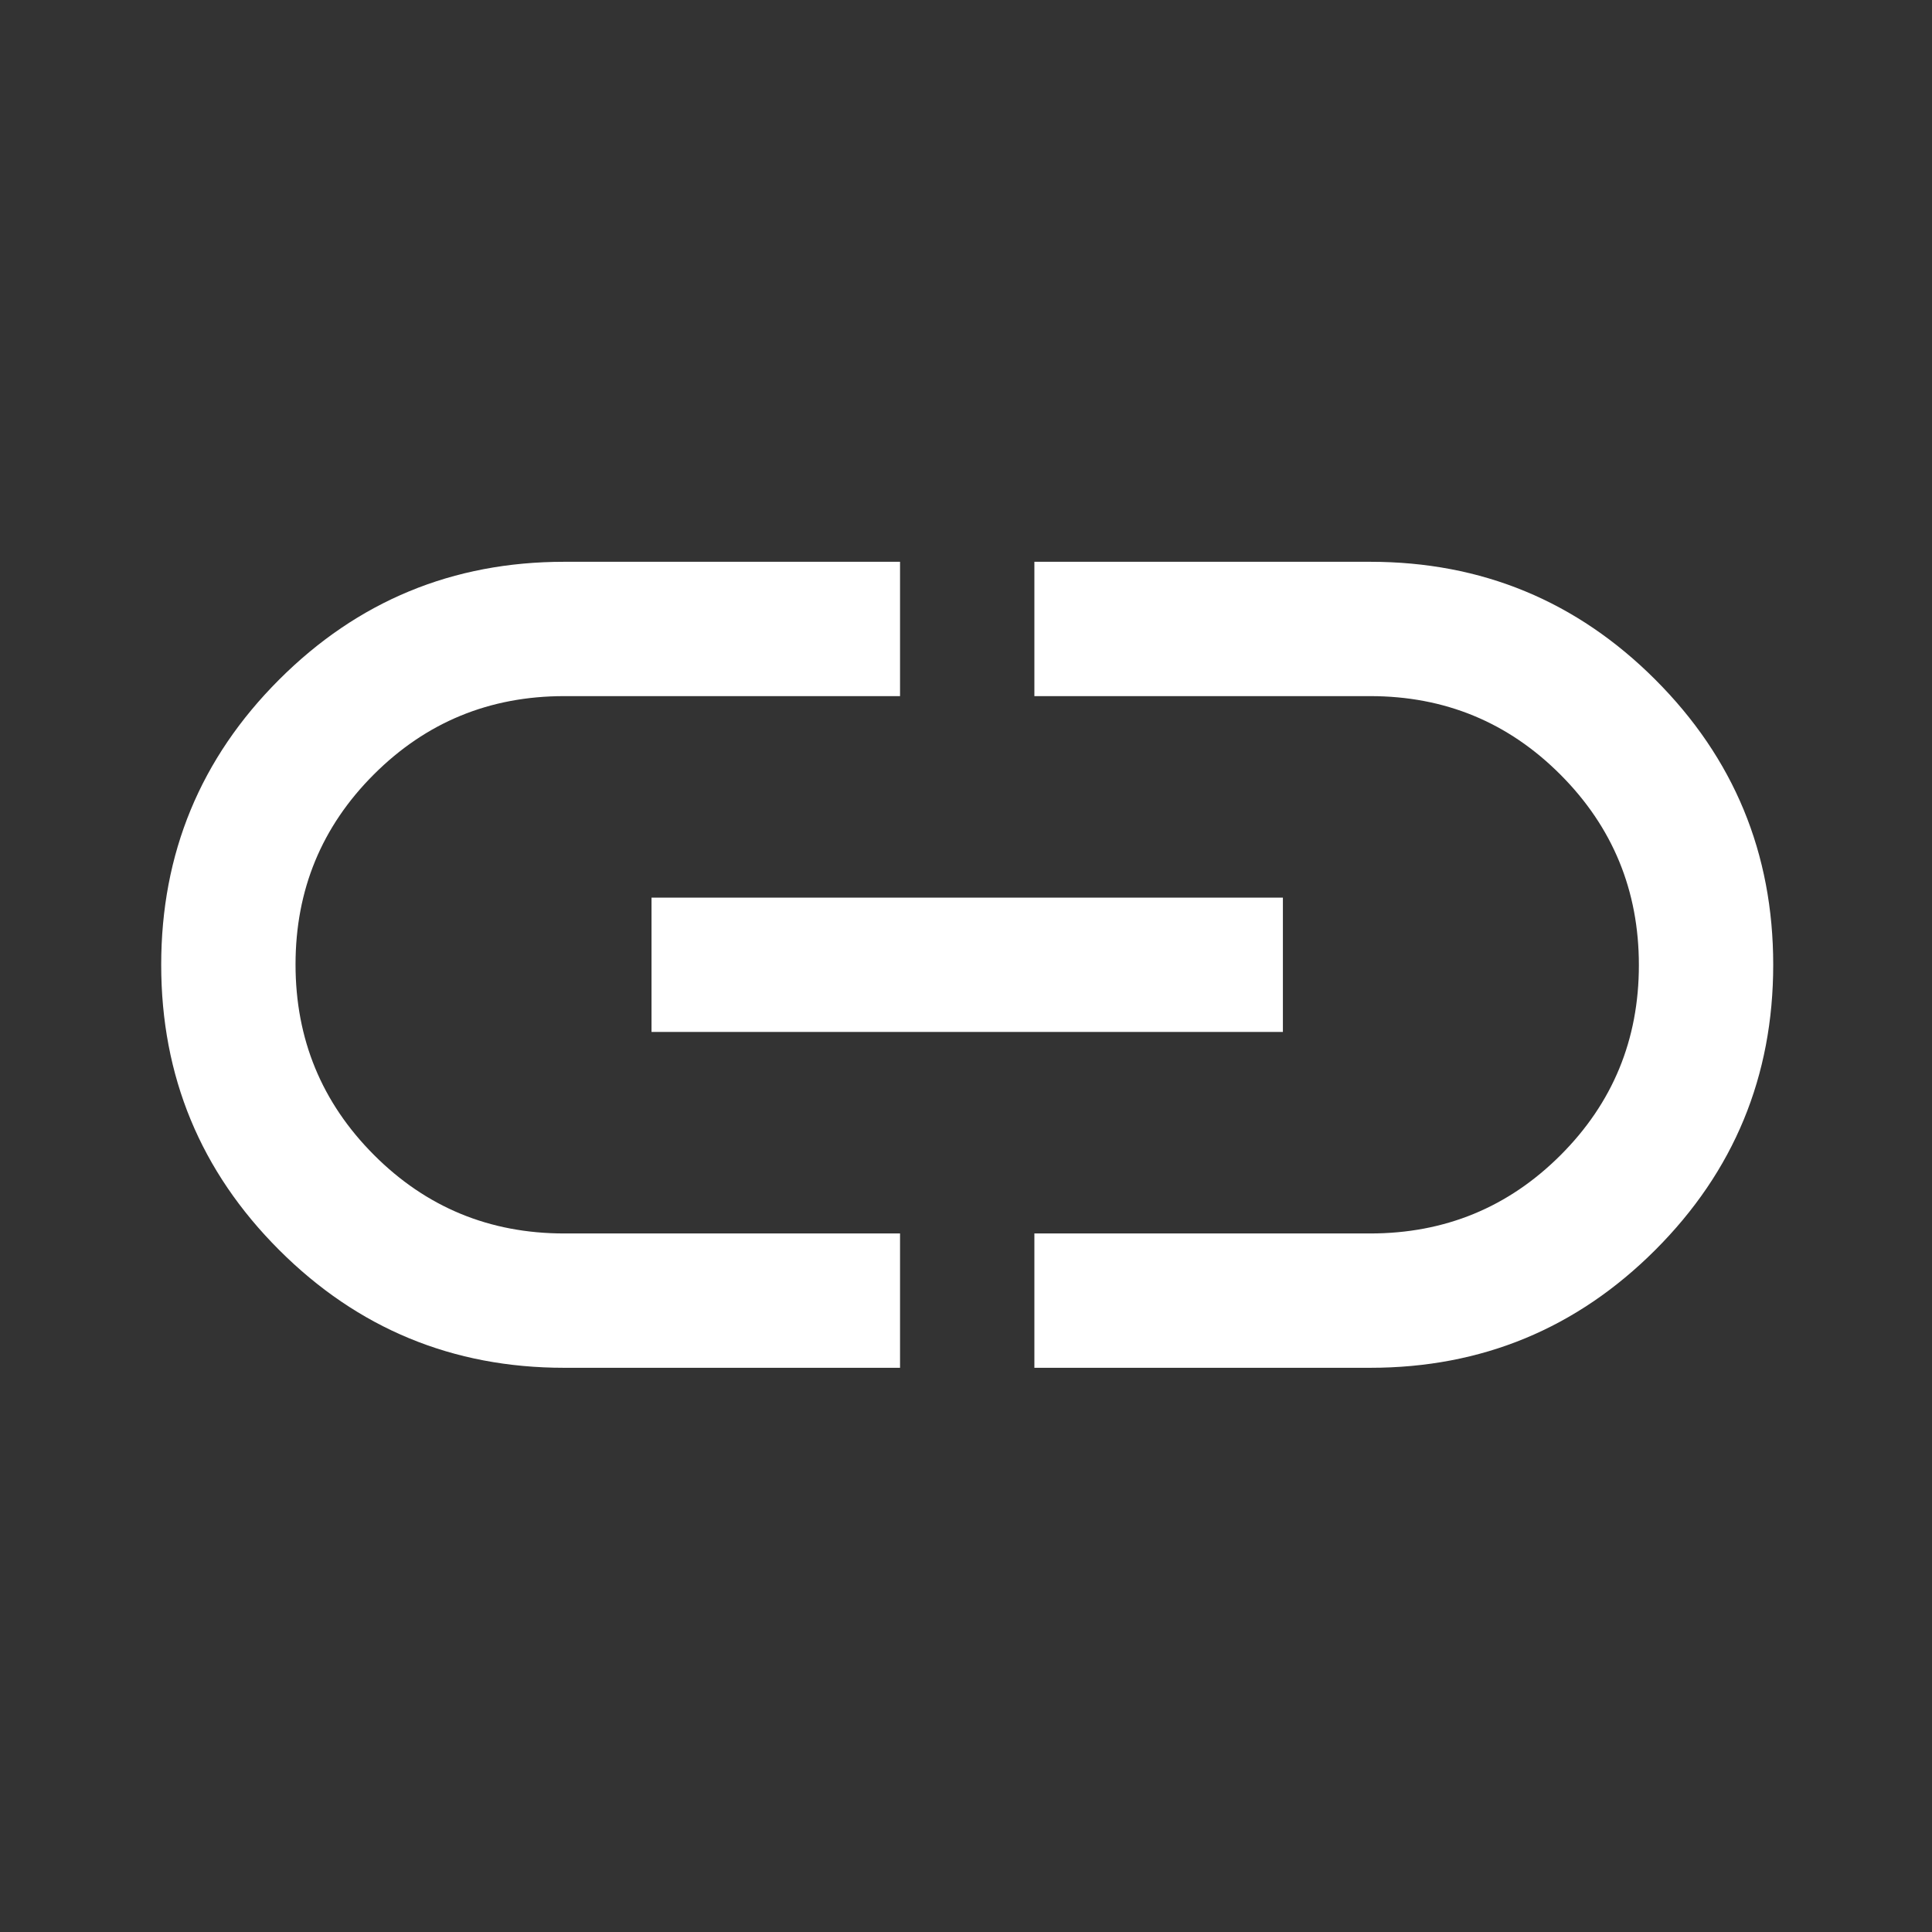 <svg version="1.1" xmlns="http://www.w3.org/2000/svg" xmlns:xlink="http://www.w3.org/1999/xlink" width="40" height="40" viewBox="0,0,256,256"><rect x="0" y="0" width="256" height="256" fill="#333333" stroke="none"/><g fill="#ffffff" fill-rule="nonzero" stroke="none" stroke-width="1" stroke-linecap="butt" stroke-linejoin="miter" stroke-miterlimit="10" stroke-dasharray="" stroke-dashoffset="0" font-family="none" font-weight="none" font-size="none" text-anchor="none" style="mix-blend-mode: normal"><g transform="translate(0,256) scale(0.267,0.267)"><path d="M446.667,-280h-166.667c-55.333,0 -102.5,-19.5 -141.5,-58.5c-39,-39 -58.5,-86.167 -58.5,-141.5c0,-55.333 19.5,-102.5 58.5,-141.5c39,-39 86.167,-58.5 141.5,-58.5h166.667v66.666h-166.667c-37.037,0 -68.519,12.948 -94.445,38.844c-25.926,25.895 -38.889,57.34 -38.889,94.333c0,36.993 12.963,68.49 38.889,94.491c25.926,26 57.408,39 94.445,39h166.667zM323.333,-446.667v-66.666h313.334v66.666zM513.333,-280v-66.666h166.667c37.037,0 68.519,-12.948 94.445,-38.844c25.926,-25.895 38.889,-57.34 38.889,-94.333c0,-36.993 -12.963,-68.49 -38.889,-94.491c-25.926,-26 -57.408,-39 -94.445,-39h-166.667v-66.666h166.667c55.333,0 102.5,19.5 141.5,58.5c39,39 58.5,86.167 58.5,141.5c0,55.333 -19.5,102.5 -58.5,141.5c-39,39 -86.167,58.5 -141.5,58.5z"></path></g></g></svg>